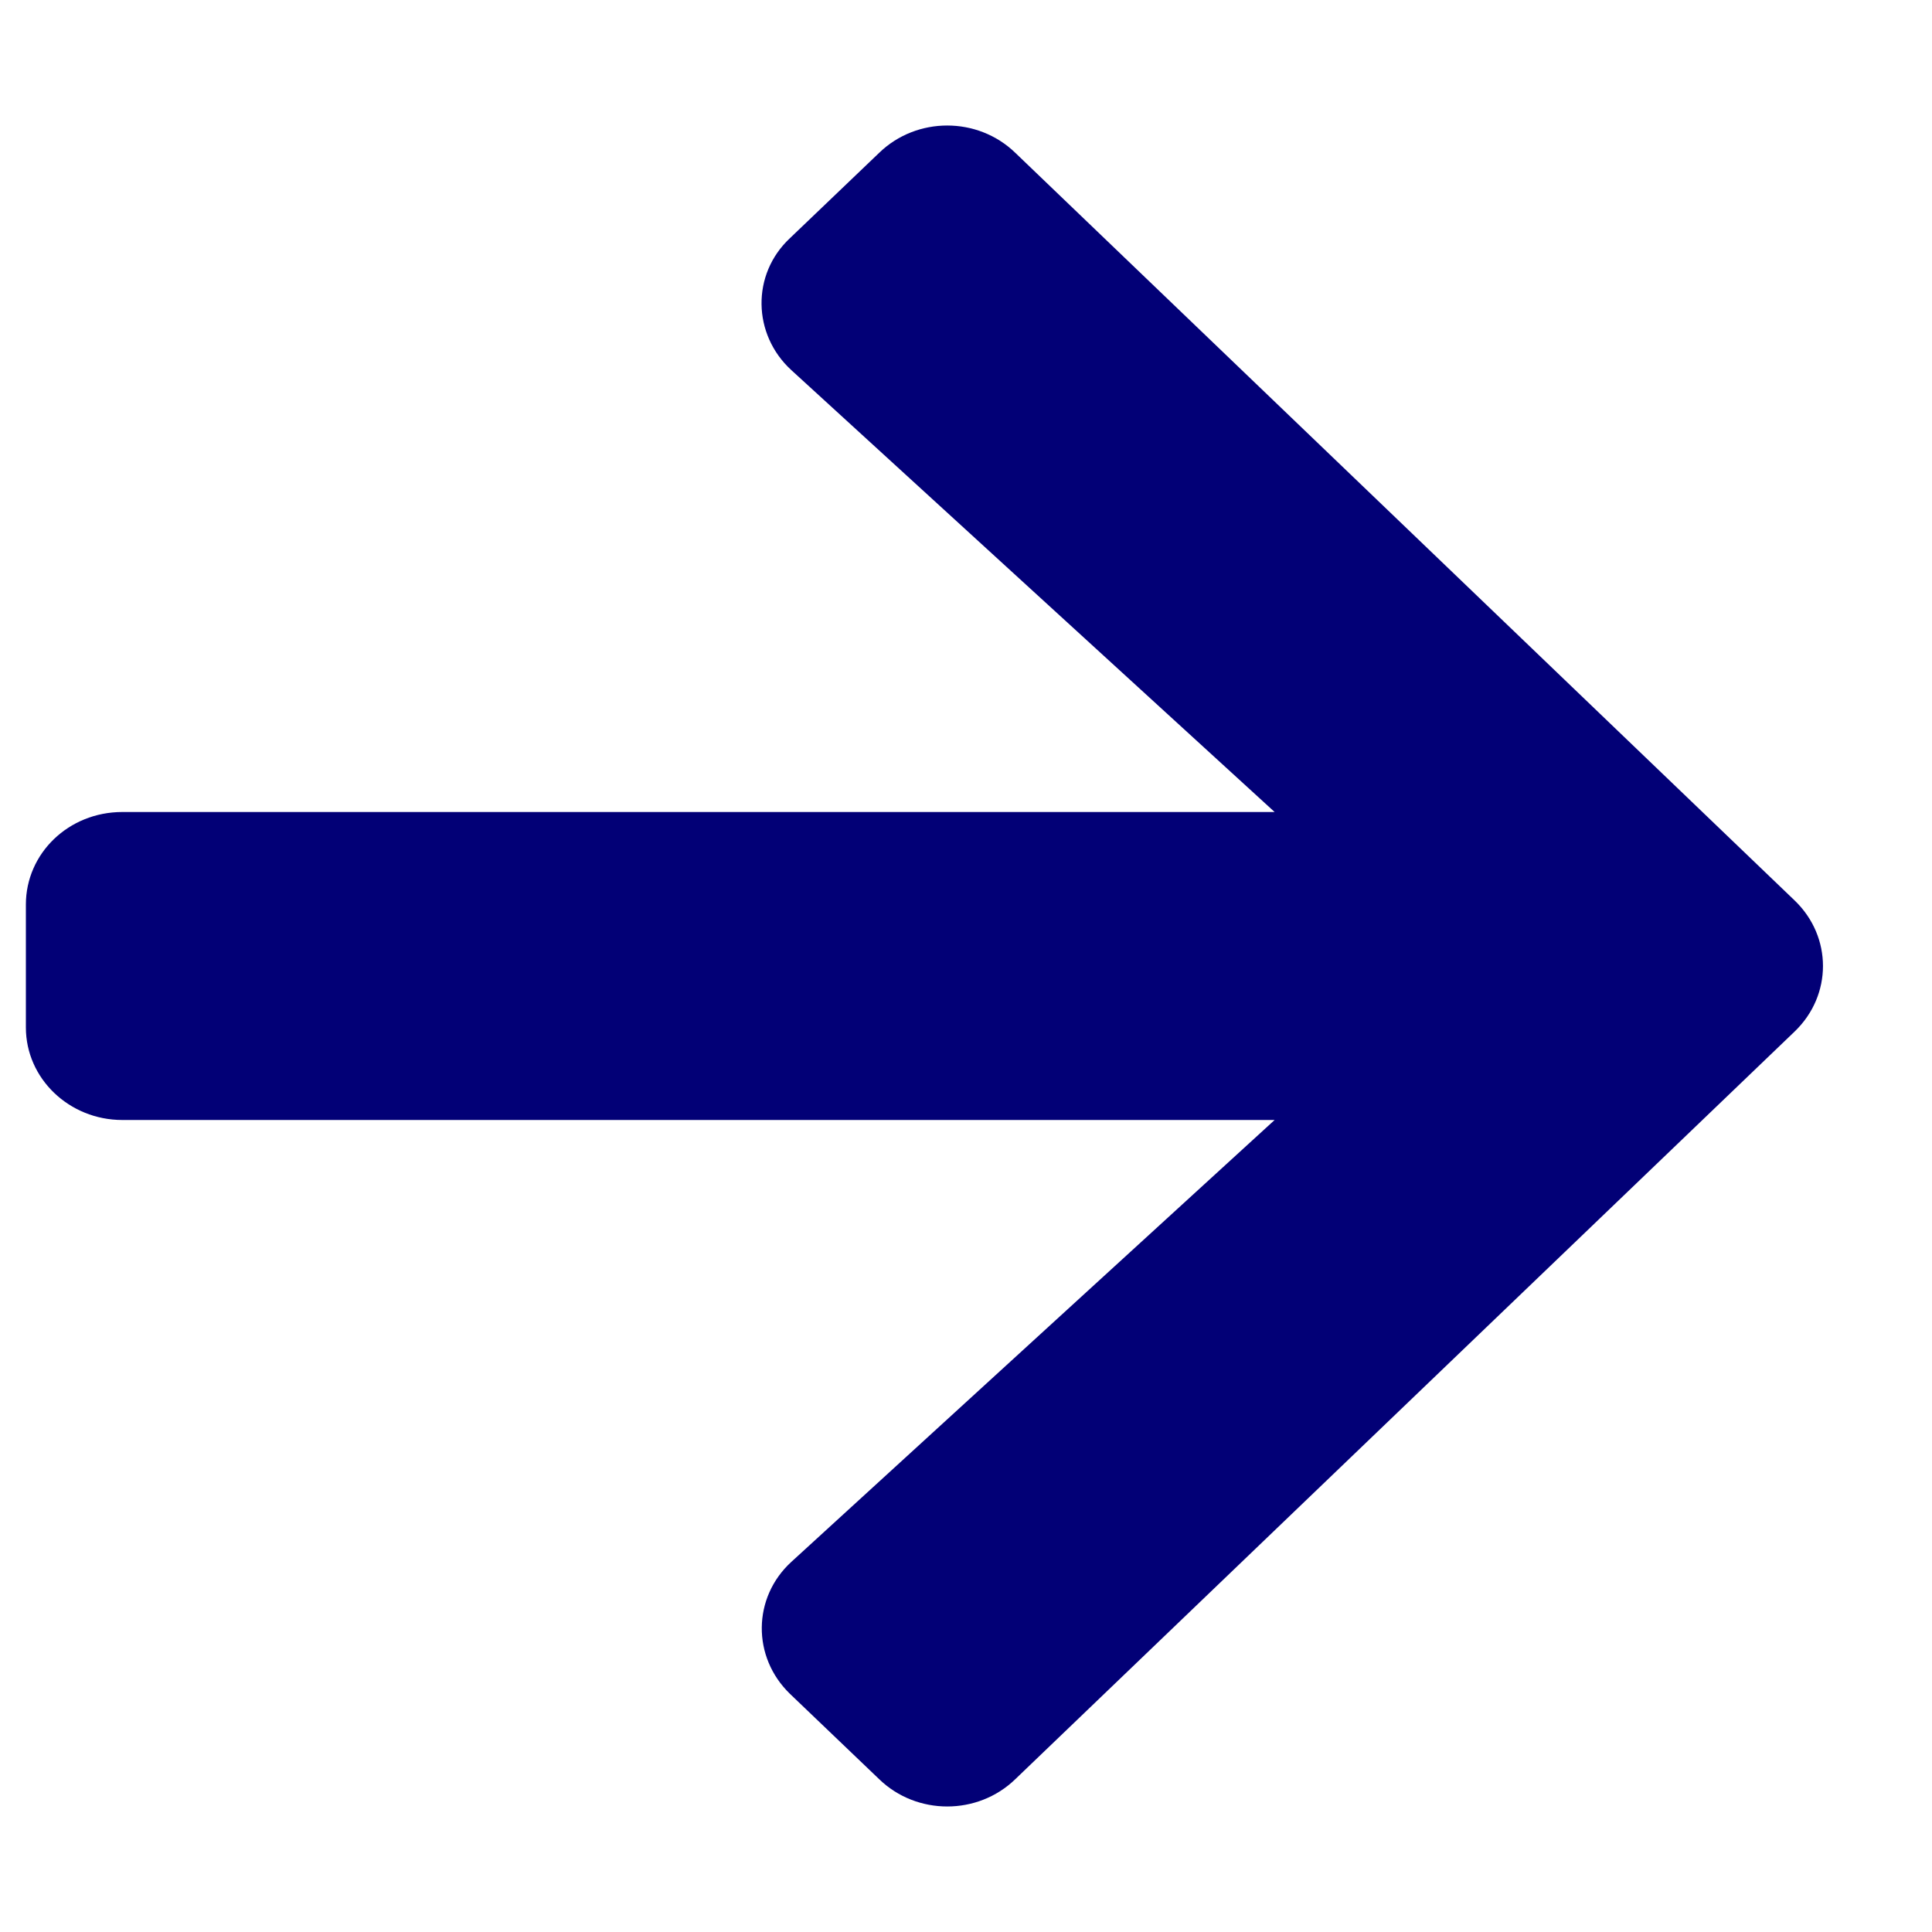 <?xml version="1.0" encoding="utf-8"?>
<!-- Generator: Adobe Illustrator 27.1.1, SVG Export Plug-In . SVG Version: 6.00 Build 0)  -->
<svg version="1.1" xmlns="http://www.w3.org/2000/svg" xmlns:xlink="http://www.w3.org/1999/xlink" x="0px" y="0px"
	 viewBox="0 0 29.86 29.86" style="enable-background:new 0 0 29.86 29.86;" xml:space="preserve">
<style type="text/css">
	.st0{fill:#020076;}
	.st1{fill:none;stroke:#020076;stroke-width:2;stroke-miterlimit:10;}
	.st2{fill:none;stroke:#020076;stroke-width:2;stroke-linecap:round;stroke-miterlimit:10;}
	.st3{fill:none;stroke:#020076;stroke-width:3;stroke-miterlimit:10;}
	.st4{fill:none;stroke:#020076;stroke-width:1.5;stroke-miterlimit:10;}
	.st5{fill:none;stroke:#020076;stroke-miterlimit:10;}
	.st6{fill:#020076;fill-opacity:0.6;}
	.st7{fill:#020076;fill-opacity:0.2;}
	.st8{fill:#020076;fill-opacity:0.3;}
	.st9{fill:#020076;fill-opacity:0.5;}
	.st10{fill:#020076;fill-opacity:0.1;}
	.st11{fill:#020076;fill-opacity:0.7;}
	.st12{fill:#020076;fill-opacity:0.8;}
	.st13{fill:#020076;fill-opacity:0.4;}
	.st14{fill:none;stroke:#020076;}
	.st15{fill:#FE0B0B;}
	.st16{fill:#8BFF78;}
	.st17{fill:#FF7E27;}
	.st18{fill:#FFFFFF;}
</style>
<g id="dunkelblau">
	<path class="st0" d="M12.21,3.68l1.38-1.32c0.58-0.56,1.52-0.56,2.1,0l12.05,11.56c0.58,0.56,0.58,1.46,0,2.02L15.69,27.5
		c-0.58,0.56-1.52,0.56-2.1,0l-1.38-1.32c-0.59-0.57-0.58-1.49,0.02-2.04l7.47-6.83H1.89c-0.82,0-1.49-0.64-1.49-1.43v-1.9
		c0-0.79,0.66-1.43,1.49-1.43H19.7l-7.47-6.83C11.63,5.17,11.61,4.24,12.21,3.68z"/>
</g>
<g id="Farben">
</g>
<g id="Hilfslinien">
</g>
</svg>
